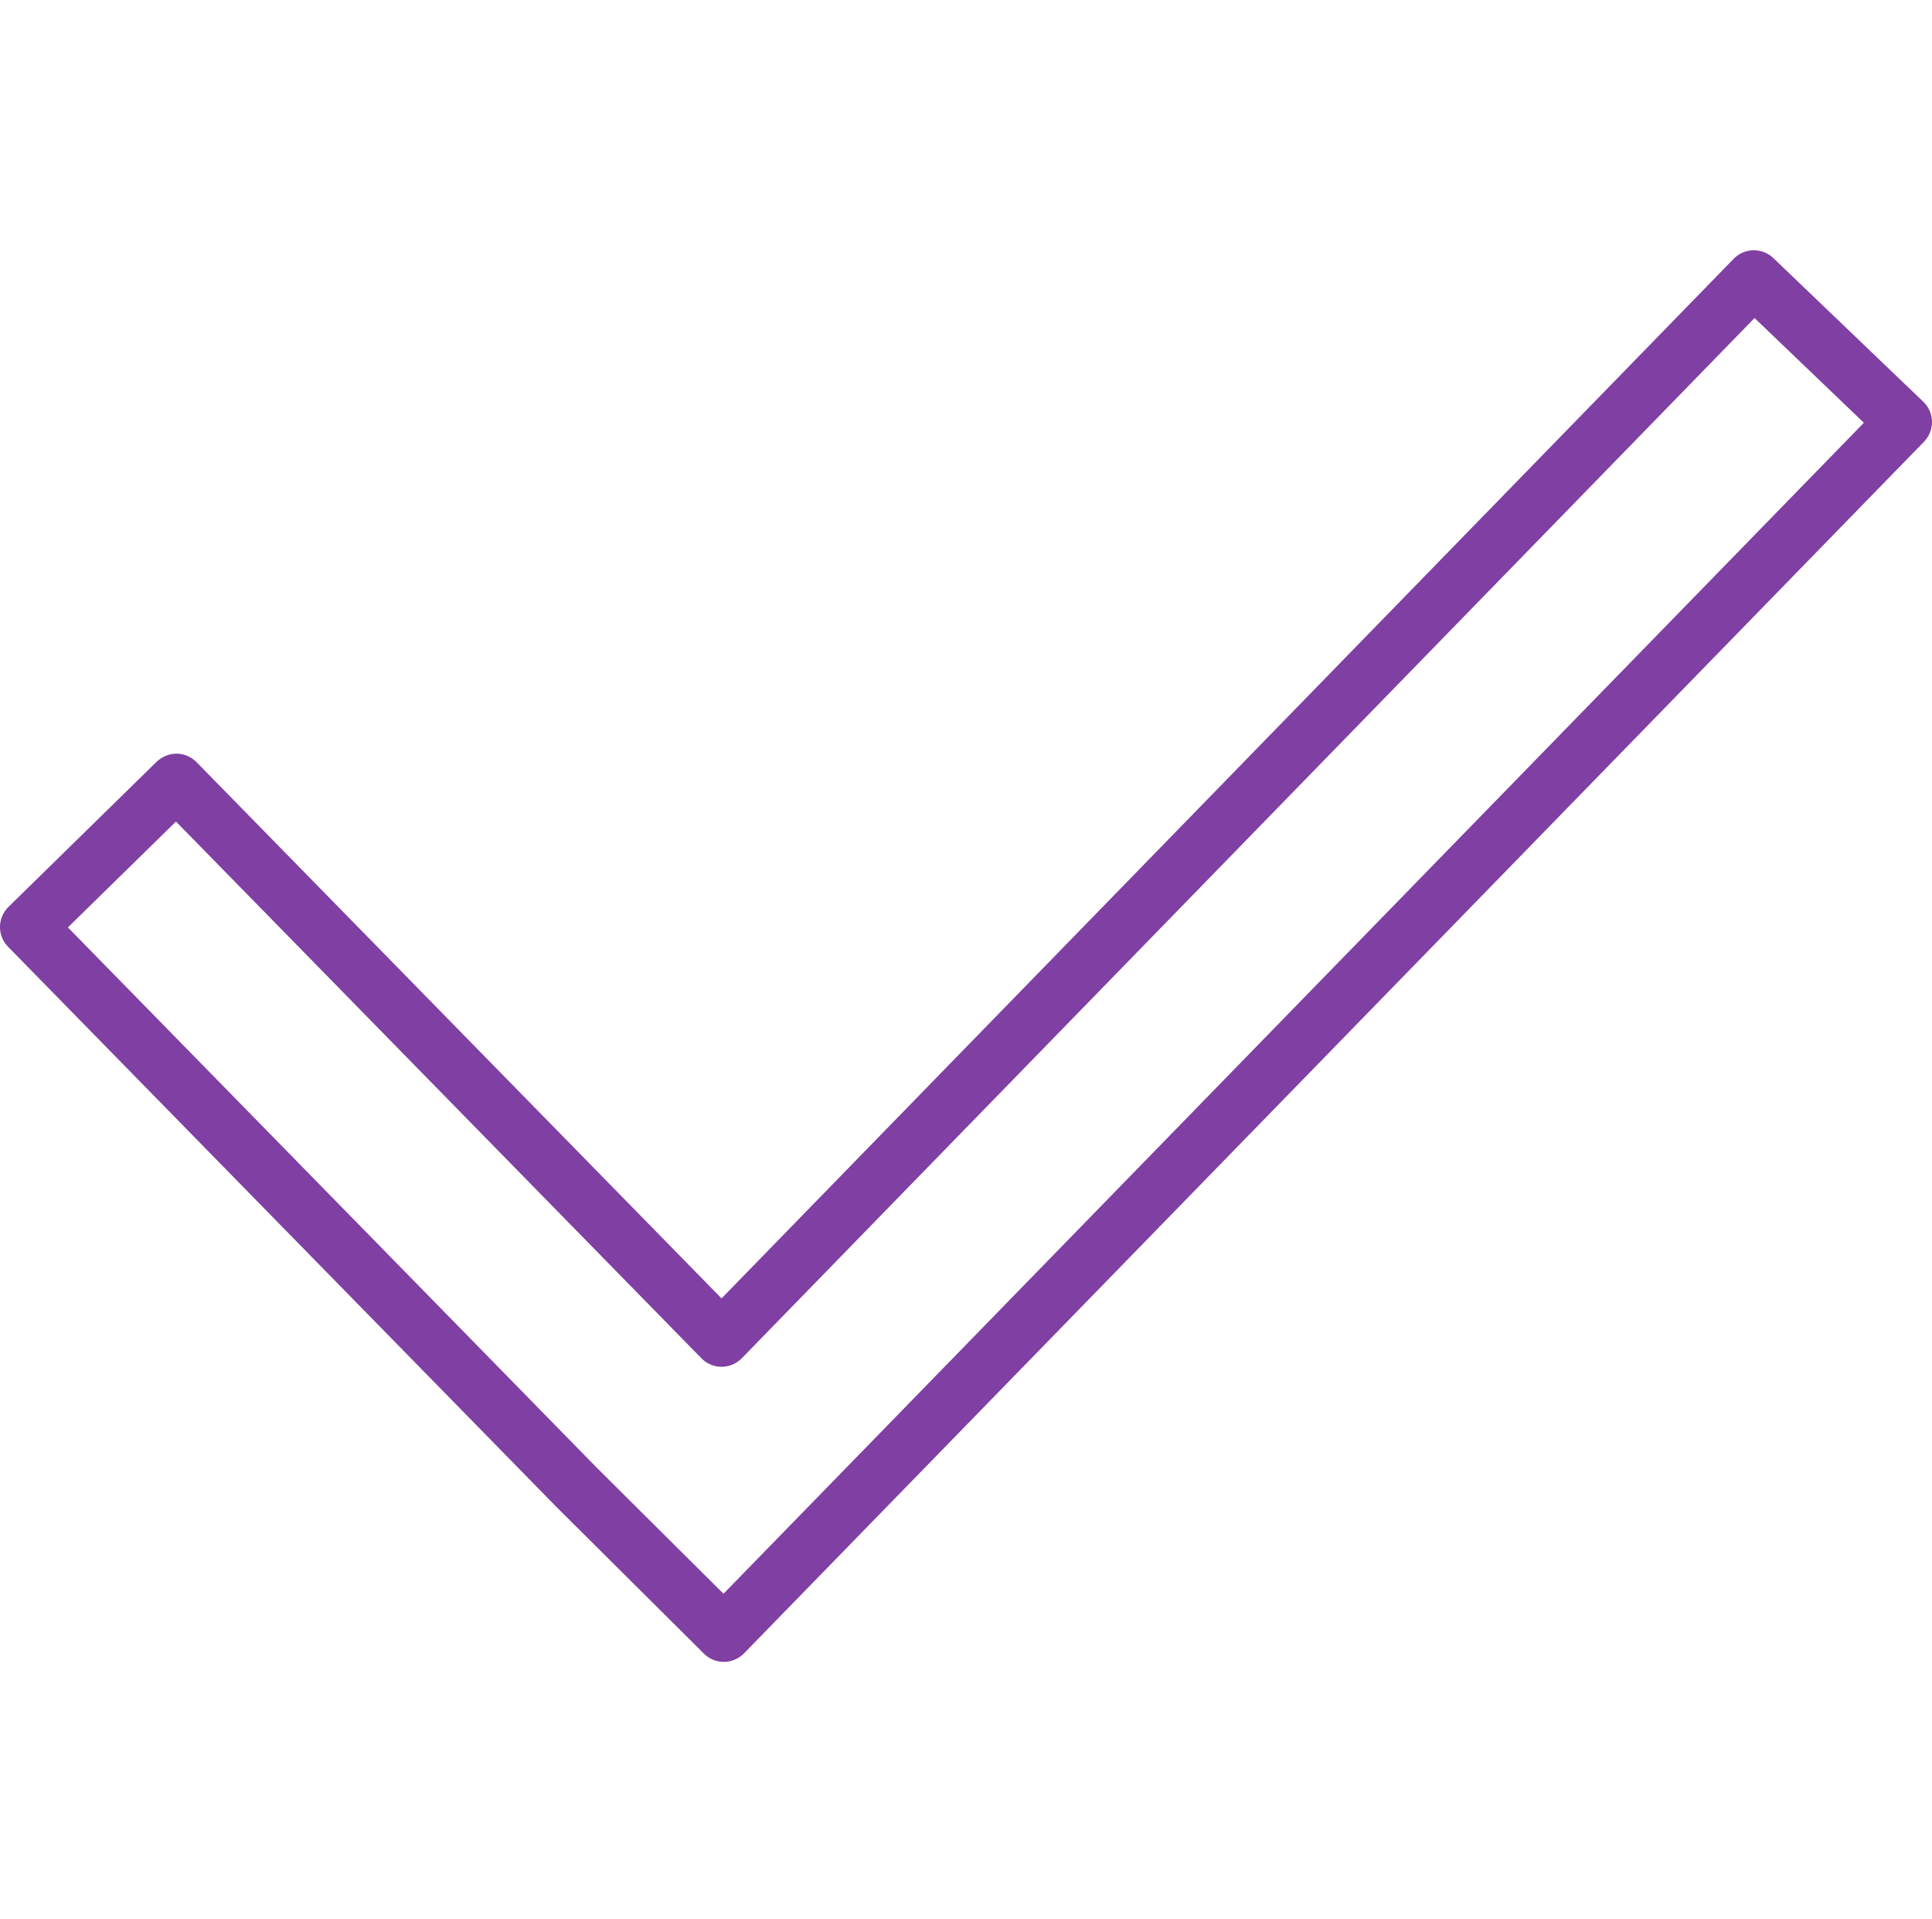 <?xml version="1.0" encoding="iso-8859-1"?>
<!-- Generator: Adobe Illustrator 21.0.0, SVG Export Plug-In . SVG Version: 6.00 Build 0)  -->
<svg version="1.1" id="Layer_1" xmlns="http://www.w3.org/2000/svg" xmlns:xlink="http://www.w3.org/1999/xlink" x="0px" y="0px"
	 viewBox="0 0 100 99.313" style="enable-background:new 0 0 100 99.313;" xml:space="preserve">
<path style="fill:#803FA3;" d="M37.464,86.012c-0.041,0-0.081-0.001-0.121-0.005c-0.293-0.024-0.58-0.137-0.82-0.34
	c-0.001-0.001-0.015-0.001-0.003-0.003c-0.016-0.014-0.031-0.027-0.046-0.042l-0.116-0.107c-0.044-0.041-0.084-0.083-0.122-0.127
	l-7.411-7.37L0.415,48.998c-0.562-0.575-0.553-1.497,0.022-2.059l7.674-7.517c0.276-0.271,0.691-0.42,1.034-0.416
	c0.386,0.004,0.755,0.161,1.026,0.438L37.347,67.2l52.389-53.807c0.558-0.573,1.473-0.589,2.052-0.036l7.763,7.437
	c0.28,0.269,0.442,0.638,0.448,1.026c0.007,0.388-0.142,0.763-0.413,1.042L45.902,77.983l0,0l-7.393,7.59
	c-0.018,0.018-0.036,0.036-0.055,0.053c0.001,0.001-0.002,0.002-0.003,0.003s-0.002,0.002-0.004,0.003
	c-0.001,0.001-0.002,0.002-0.003,0.003l0,0c-0.081,0.073-0.168,0.136-0.259,0.188c-0.002,0.001-0.003,0.001-0.004,0.002
	c0.007,0.001-0.003,0.001-0.004,0.002c0.001,0-0.001,0.001-0.004,0.002c0,0.001-0.003,0.001-0.004,0.002
	c-0.008,0.001-0.003,0.001-0.005,0.002c0,0-0.002,0.001-0.004,0.002c0.001,0.001-0.002,0.001-0.004,0.002
	c0.002,0.001-0.002,0.002-0.004,0.002c-0.001,0-0.001,0.001-0.004,0.002c-0.004,0.001-0.004,0.001-0.004,0.002
	c-0.001,0,0.005,0-0.005,0.002c0,0-0.003,0.001-0.004,0.002c-0.001,0-0.009,0-0.004,0.002c-0.002,0.001-0.003,0.002-0.004,0.002
	c-0.001,0.001-0.008,0-0.004,0.002C37.918,85.959,37.691,86.012,37.464,86.012z M3.514,47.999l27.378,27.967l6.556,6.52l6.367-6.536
	l0,0l52.659-54.069l-5.659-5.421L38.393,70.3c-0.275,0.282-0.658,0.438-1.044,0.44c-0.392,0-0.767-0.158-1.041-0.438L9.108,42.52
	L3.514,47.999z M44.857,76.965h0.009H44.857z"/>
</svg>
